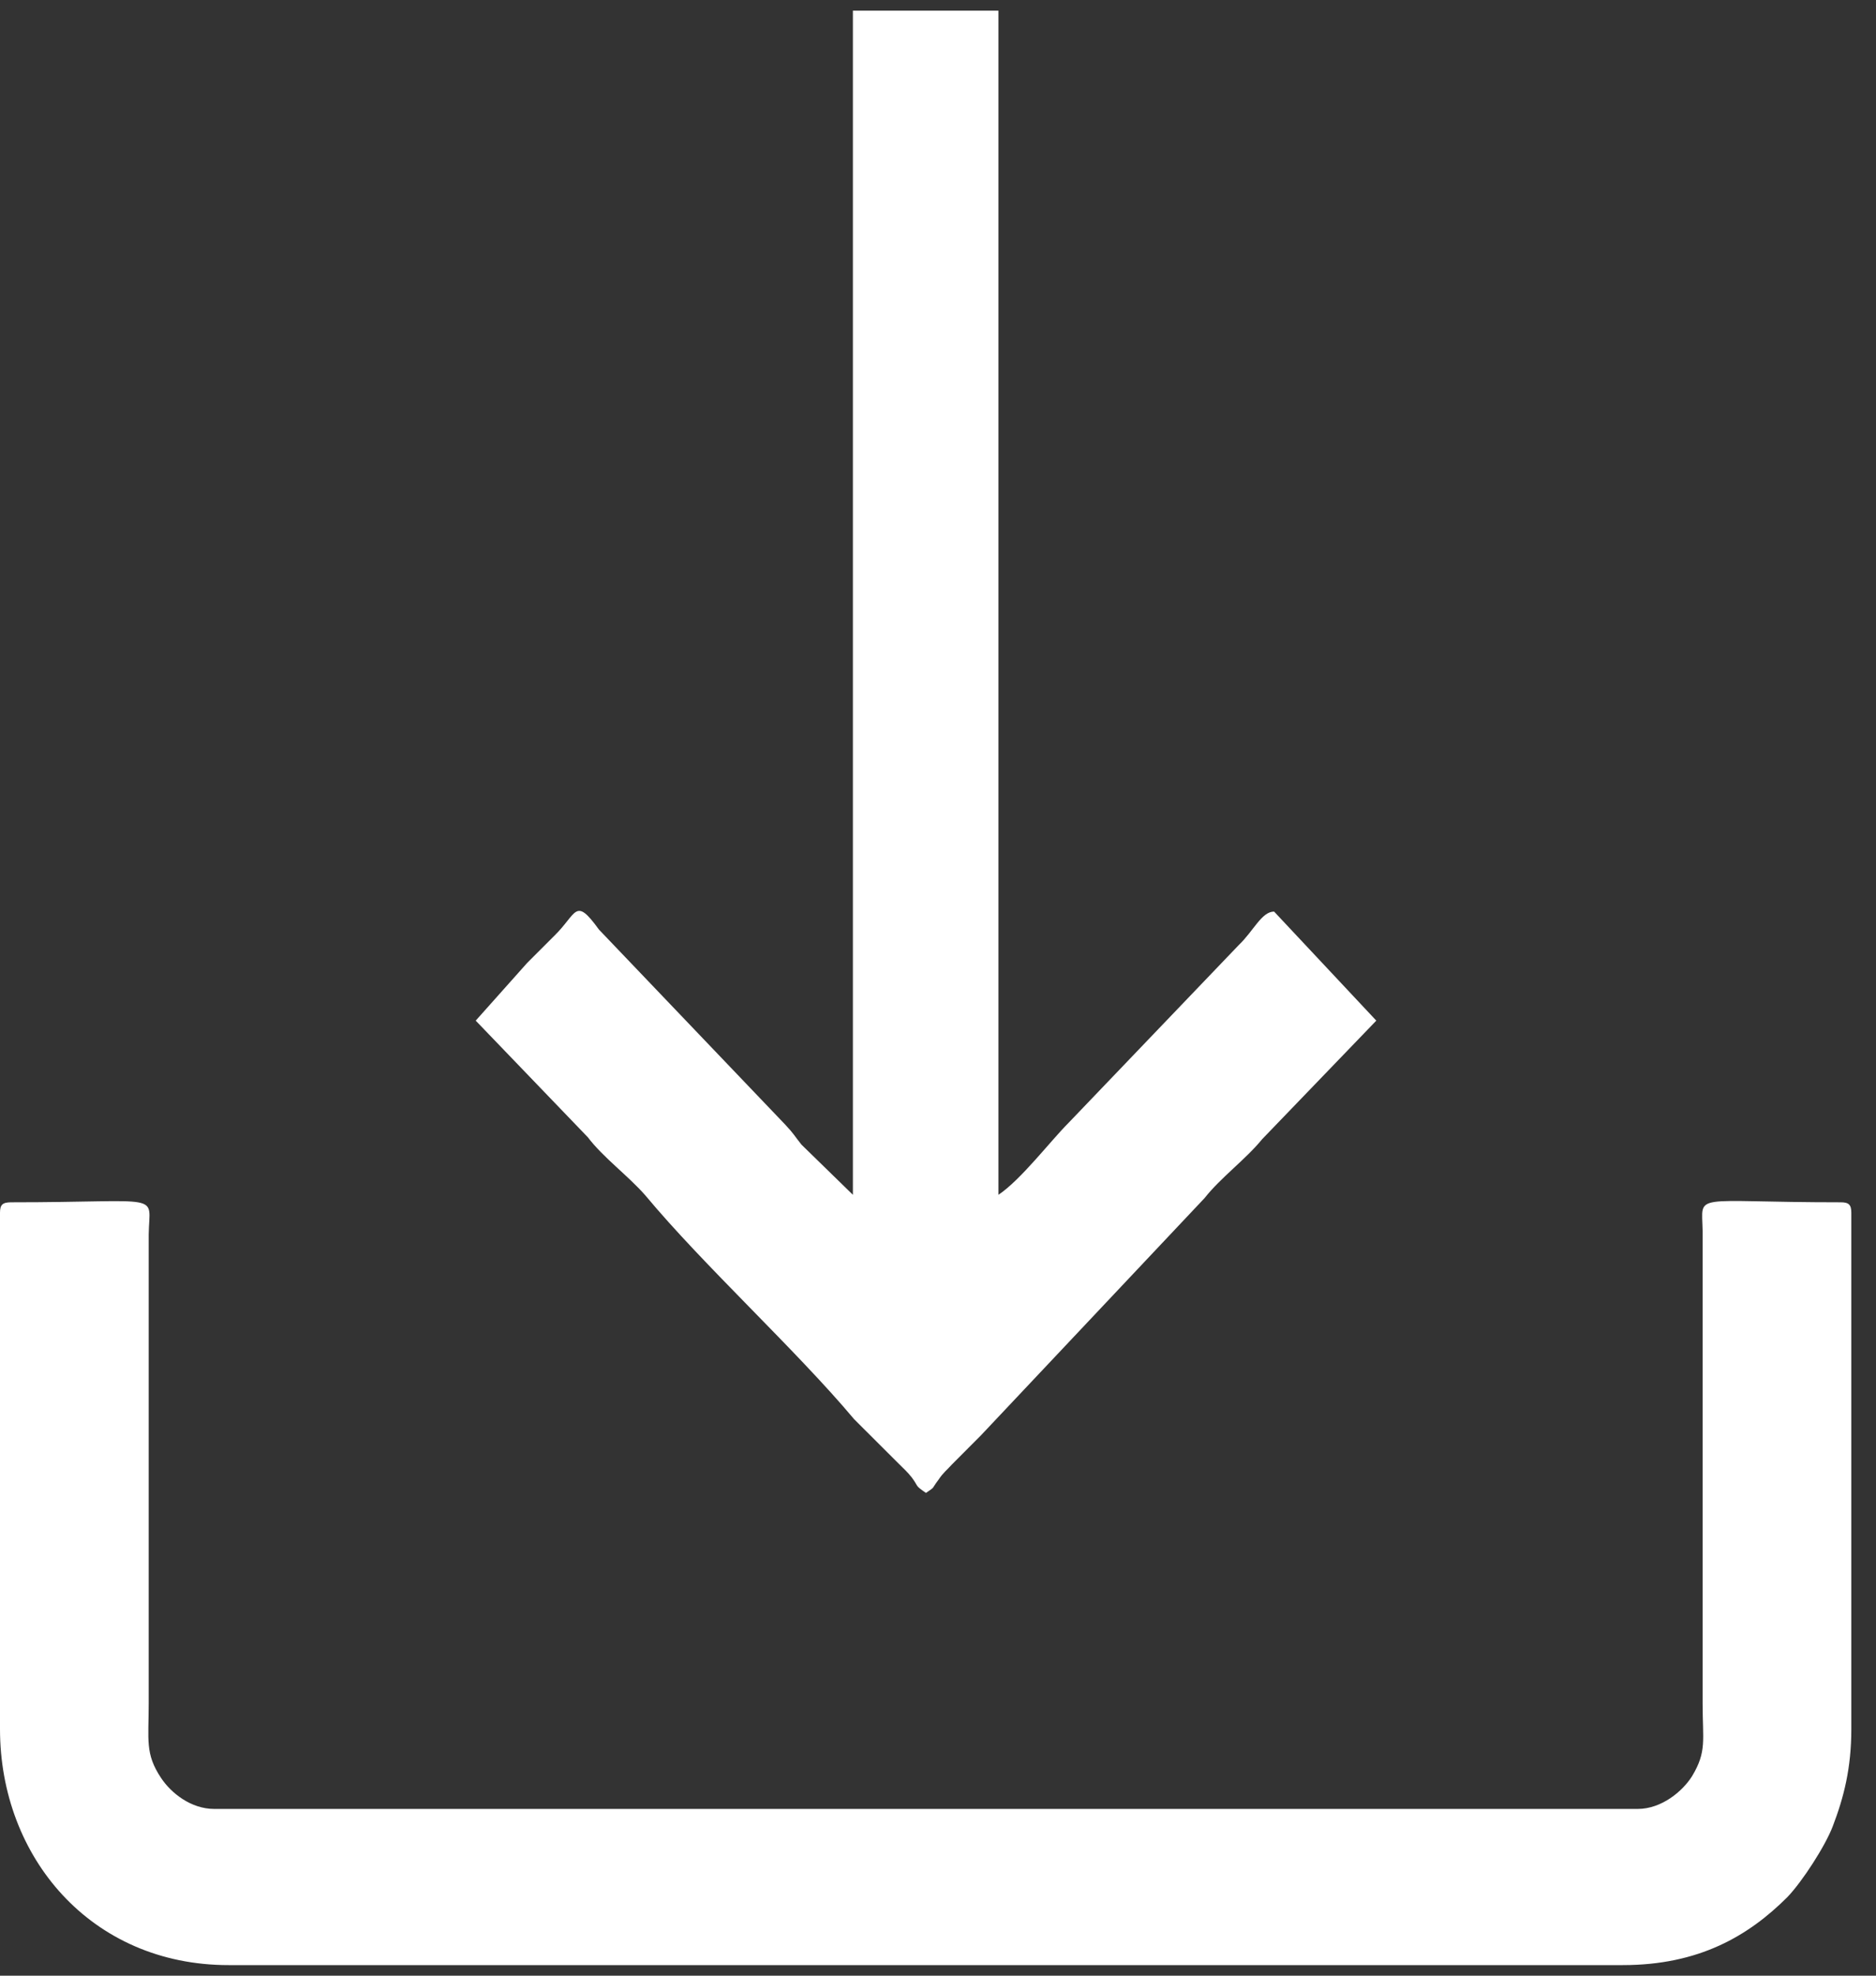 <svg width="19" height="20" viewBox="0 0 19 20" fill="none" xmlns="http://www.w3.org/2000/svg">
<rect x="0" y="0" width="19" height="20" fill="#333333" stroke="none"/>
<g clip-path="url(#clip0)">
<path fill-rule="evenodd" clip-rule="evenodd" d="M0 12.277V17.503C0 18.801 0.922 19.893 2.315 19.893H16.435C17.207 19.893 17.709 19.598 18.104 19.203C18.254 19.046 18.486 18.688 18.562 18.488C18.675 18.193 18.75 17.898 18.75 17.503V12.277C18.75 12.196 18.725 12.171 18.643 12.171C17.113 12.171 17.238 12.064 17.244 12.459V17.245C17.244 17.616 17.288 17.729 17.138 17.979C17.044 18.13 16.831 18.312 16.586 18.312H2.17C1.932 18.312 1.731 18.149 1.631 17.998C1.468 17.753 1.506 17.616 1.506 17.245V12.497C1.512 12.064 1.681 12.171 0.113 12.171C0.025 12.171 0 12.196 0 12.277H0Z" fill="white"/>
<path fill-rule="evenodd" clip-rule="evenodd" d="M8.638 12.095L8.117 11.587C8.042 11.493 8.042 11.48 7.954 11.386L6.066 9.41C5.821 9.072 5.846 9.247 5.614 9.473C5.514 9.573 5.439 9.649 5.338 9.749L4.818 10.332L5.953 11.512C6.11 11.719 6.361 11.901 6.536 12.101C7.126 12.81 8.061 13.664 8.65 14.366L9.09 14.805C9.146 14.862 9.19 14.899 9.234 14.956C9.309 15.056 9.259 15.031 9.378 15.113C9.479 15.044 9.428 15.081 9.504 14.981C9.554 14.906 9.585 14.887 9.642 14.824C9.748 14.717 9.83 14.636 9.936 14.529L12.201 12.127C12.364 11.92 12.615 11.738 12.784 11.531L13.939 10.332L12.904 9.228C12.778 9.228 12.697 9.423 12.546 9.567L10.821 11.368C10.639 11.55 10.338 11.945 10.112 12.095V0.108H8.638V12.095Z" fill="white"/>
</g>
<defs>
<clipPath id="clip0">
<rect width="18.75" height="20" fill="white"/>
</clipPath>
</defs>
</svg>
